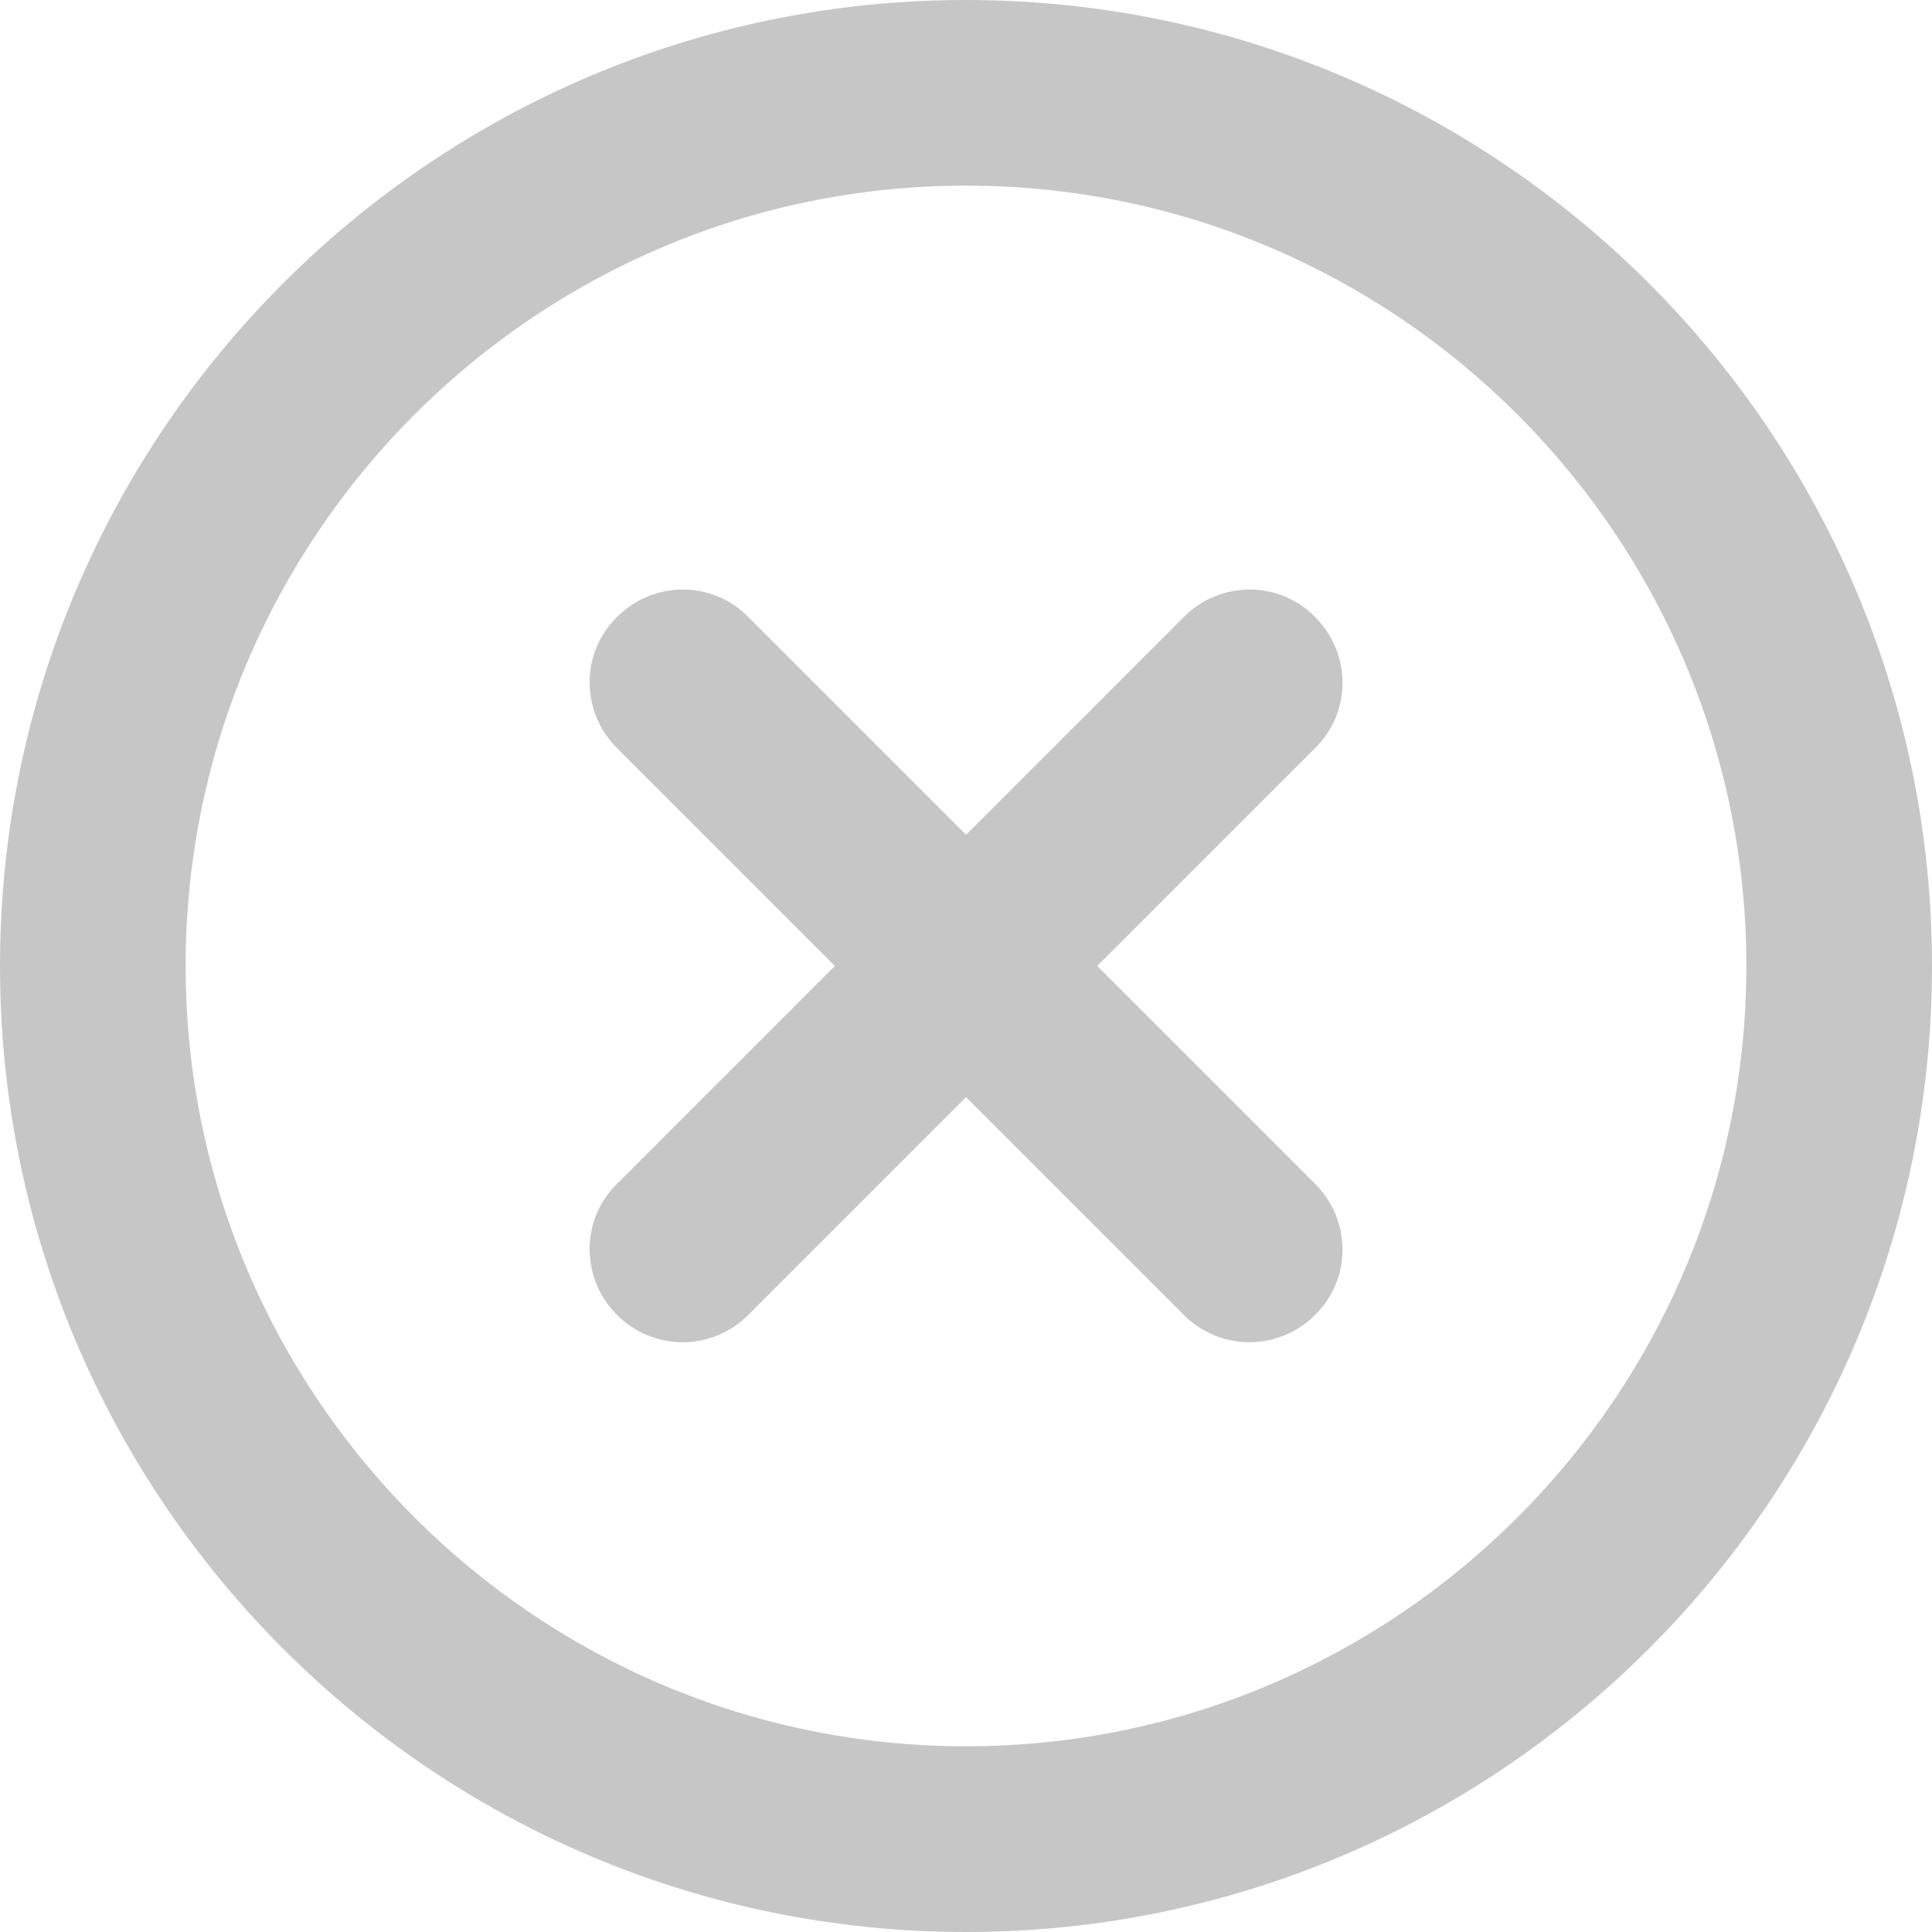 <svg width="24" height="24" viewBox="0 0 24 24" fill="none" xmlns="http://www.w3.org/2000/svg">
	<g clip-path="url(#clip0_720_221)">
		<path d="M15.521 16.674C15.229 16.674 14.929 16.559 14.706 16.335L7.665 9.294C7.211 8.84 7.211 8.109 7.665 7.664C8.119 7.21 8.849 7.21 9.295 7.664L16.336 14.705C16.791 15.159 16.791 15.89 16.336 16.335C16.113 16.559 15.813 16.674 15.521 16.674H15.521Z" fill="#C6C6C6"/>
		<path d="M12 24C5.381 24 6.10352e-05 18.619 6.10352e-05 12C6.10352e-05 5.381 5.381 0 12 0C18.619 0 24 5.381 24 12C24 18.619 18.619 24 12 24ZM12 2.306C6.657 2.306 2.306 6.657 2.306 12C2.306 17.343 6.657 21.693 12 21.693C17.343 21.693 21.694 17.343 21.694 12C21.694 6.657 17.343 2.306 12 2.306Z" fill="#C6C6C6"/>
		<path d="M8.479 16.674C8.188 16.674 7.887 16.559 7.665 16.335C7.211 15.881 7.211 15.151 7.665 14.705L14.706 7.664C15.16 7.21 15.891 7.21 16.336 7.664C16.791 8.118 16.791 8.848 16.336 9.294L9.295 16.335C9.072 16.559 8.771 16.674 8.479 16.674H8.479Z" fill="#C6C6C6"/>
	</g>
	<defs>
		<clipPath id="clip0_720_221">
			<rect width="24" height="24" fill="white"/>
		</clipPath>
	</defs>
</svg>

